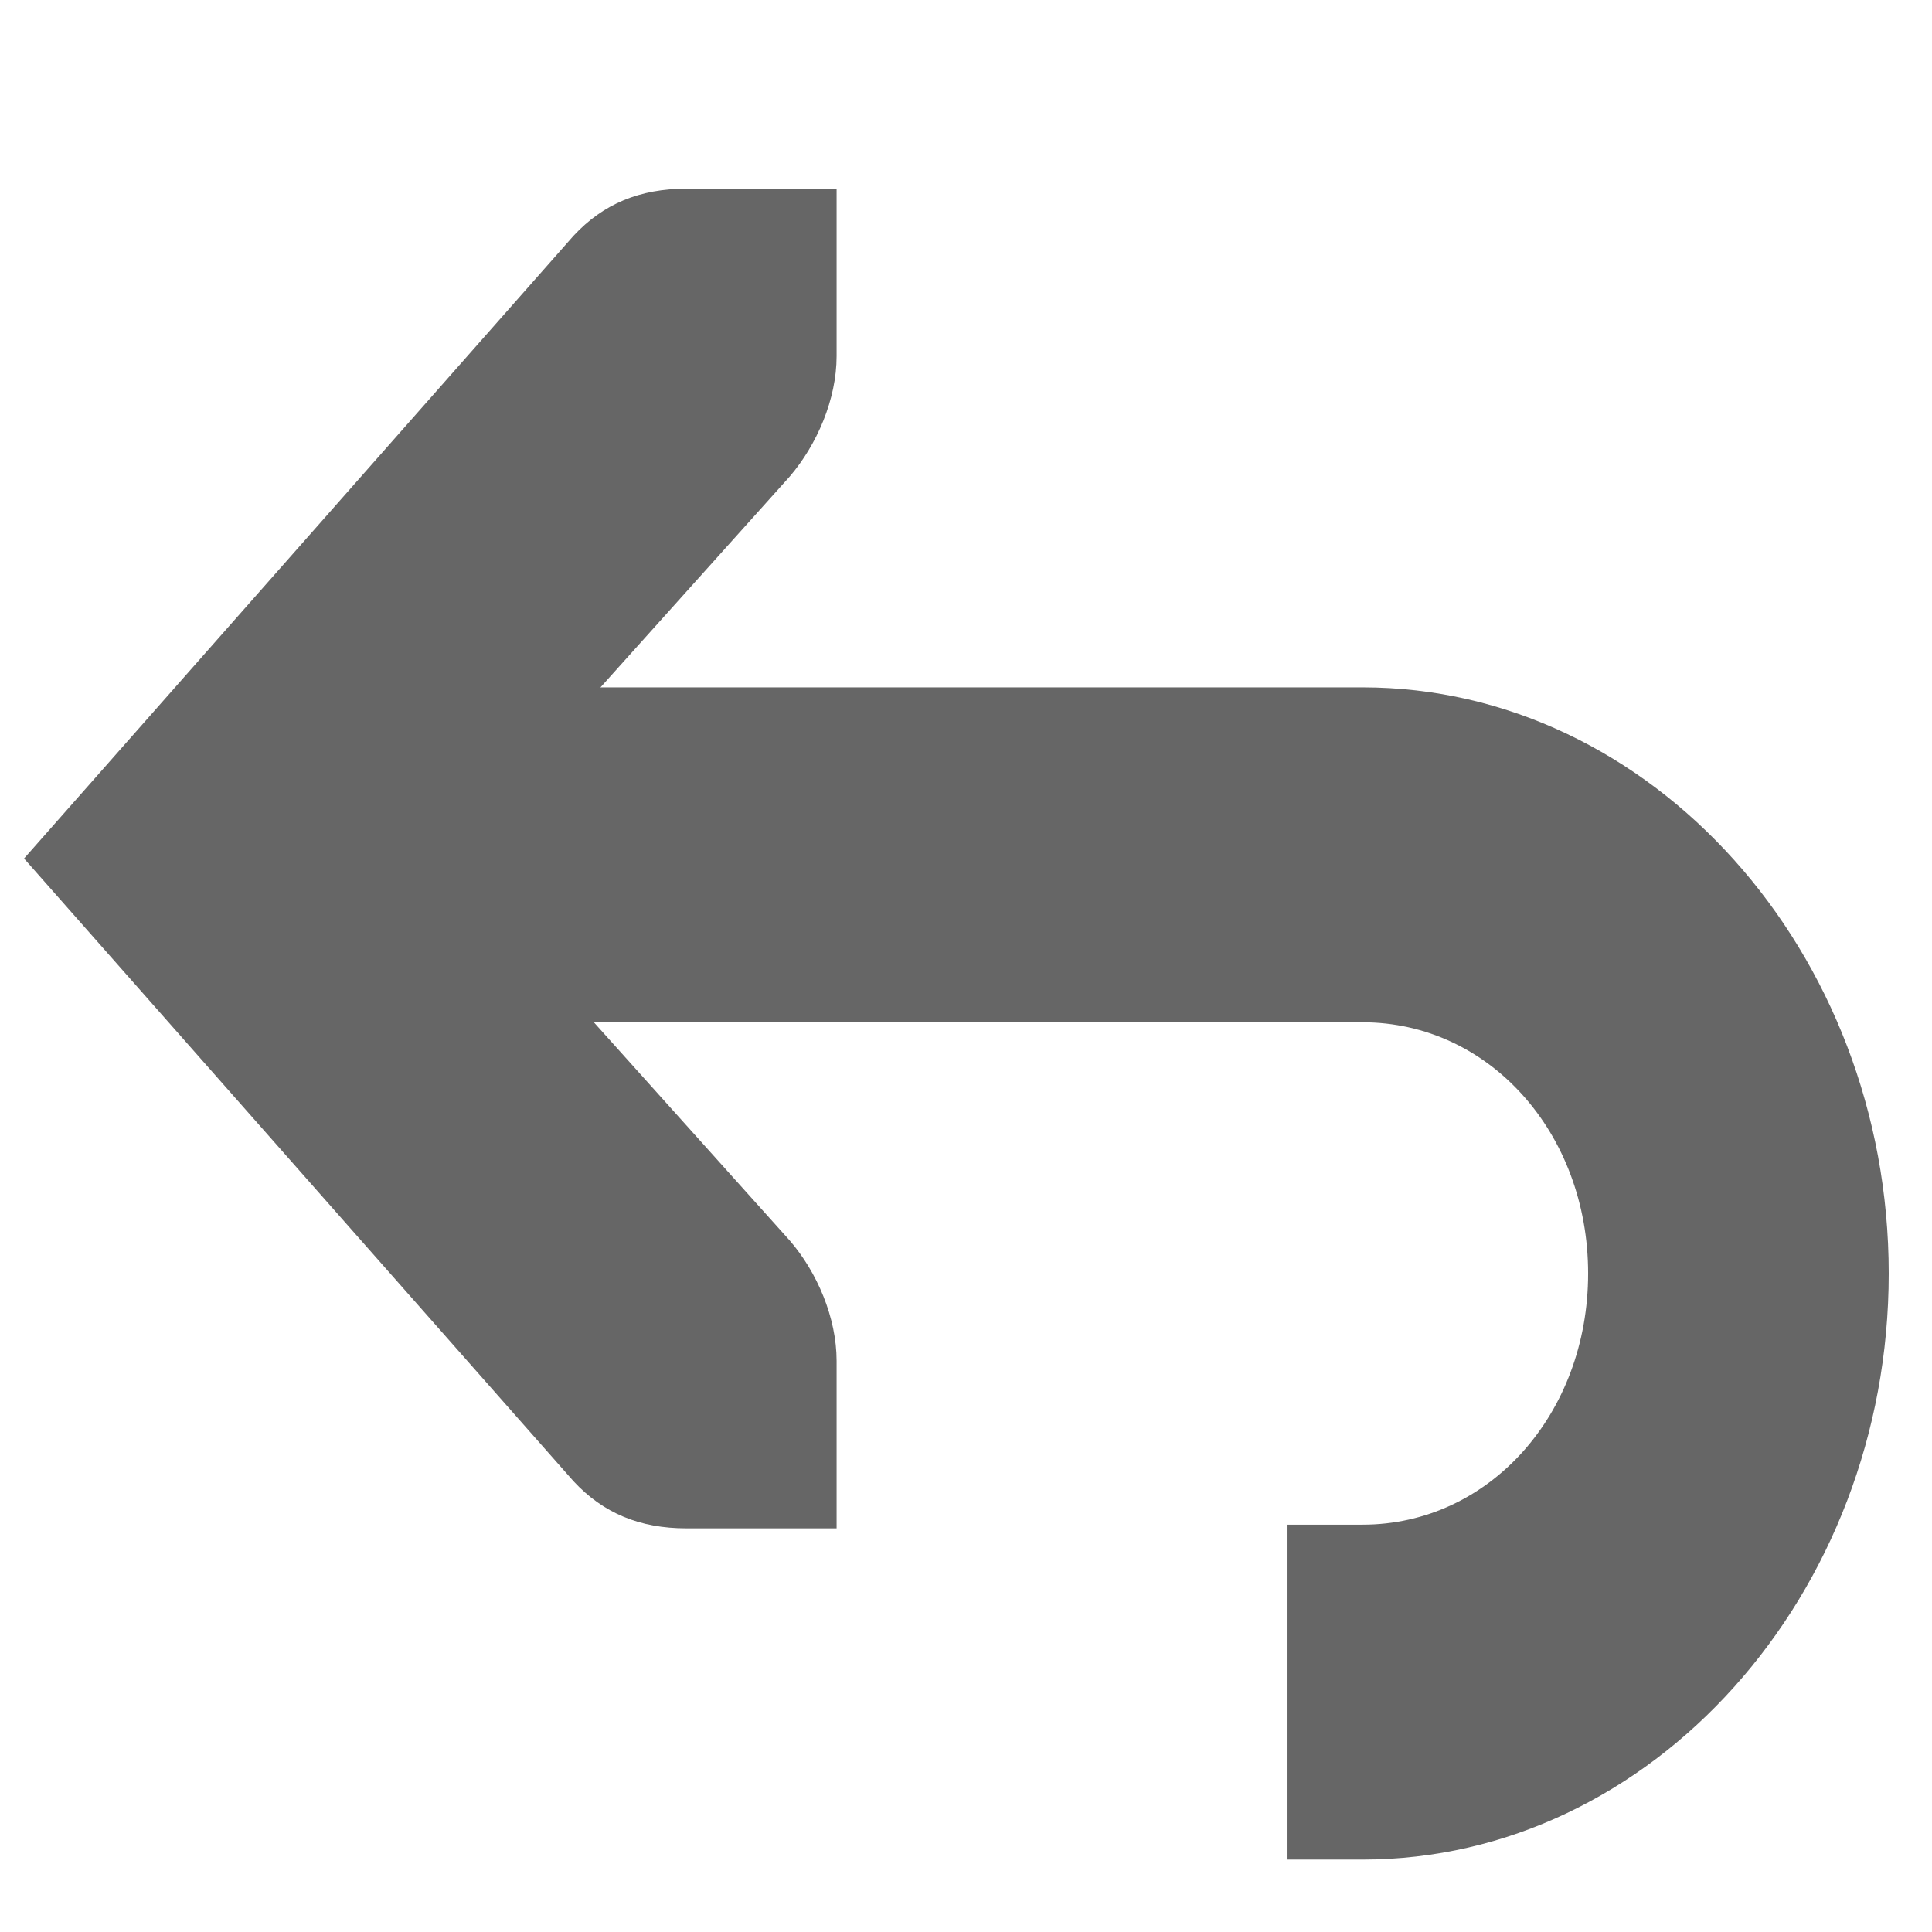 <?xml version="1.0" encoding="UTF-8" standalone="no"?>
<!-- Created with Inkscape (http://www.inkscape.org/) -->

<svg
   xmlns:dc="http://purl.org/dc/elements/1.1/"
   xmlns:cc="http://creativecommons.org/ns#"
   xmlns:rdf="http://www.w3.org/1999/02/22-rdf-syntax-ns#"
   xmlns:svg="http://www.w3.org/2000/svg"
   xmlns="http://www.w3.org/2000/svg"
   xmlns:sodipodi="http://sodipodi.sourceforge.net/DTD/sodipodi-0.dtd"
   xmlns:inkscape="http://www.inkscape.org/namespaces/inkscape"
   width="256"
   height="256"
   id="svg4374"
   version="1.1"
   inkscape:version="0.48.3.1 r9886"
   sodipodi:docname="edit-undo.svg">
  <defs
     id="defs4376" />
  <sodipodi:namedview
     id="base"
     pagecolor="#ffffff"
     bordercolor="#666666"
     borderopacity="1.0"
     inkscape:pageopacity="0.0"
     inkscape:pageshadow="2"
     inkscape:zoom="1.7124294"
     inkscape:cx="156.14813"
     inkscape:cy="98.571429"
     inkscape:document-units="px"
     inkscape:current-layer="layer1"
     showgrid="false"
     inkscape:window-width="1434"
     inkscape:window-height="850"
     inkscape:window-x="0"
     inkscape:window-y="26"
     inkscape:window-maximized="1" />
  <g
     inkscape:label="Capa 1"
     inkscape:groupmode="layer"
     id="layer1"
     transform="translate(0,-796.362)">
    <g
       id="g5623"
       transform="matrix(19.916,0,0,22.189,-28.558,754.308)"
       style="fill:#666666;fill-opacity:1">
      <g
         style="display:inline;fill:#666666;fill-opacity:1"
         inkscape:label="status"
         id="layer9-8"
         transform="translate(-321,-667)" />
      <g
         inkscape:label="devices"
         id="layer10-1"
         transform="translate(-321,-667)"
         style="fill:#666666;fill-opacity:1" />
      <g
         inkscape:label="apps"
         id="layer11-5"
         transform="translate(-321,-667)"
         style="fill:#666666;fill-opacity:1" />
      <g
         inkscape:label="places"
         id="layer13-23"
         transform="translate(-321,-667)"
         style="fill:#666666;fill-opacity:1" />
      <g
         inkscape:label="mimetypes"
         id="layer14-24"
         transform="translate(-321,-667)"
         style="fill:#666666;fill-opacity:1" />
      <g
         style="display:inline;fill:#666666;fill-opacity:1"
         inkscape:label="emblems"
         id="layer15-6"
         transform="translate(-321,-667)" />
      <g
         style="display:inline;fill:#666666;fill-opacity:1"
         inkscape:label="emotes"
         id="g71291"
         transform="translate(-321,-667)" />
      <g
         style="display:inline;fill:#666666;fill-opacity:1"
         inkscape:label="categories"
         id="g4953-6"
         transform="translate(-321,-667)" />
      <g
         style="display:inline;fill:#666666;fill-opacity:1"
         inkscape:label="actions"
         id="layer12-6"
         transform="translate(-321,-667)">
        <path
           style="font-size:medium;font-style:normal;font-variant:normal;font-weight:normal;font-stretch:normal;text-indent:0;text-align:start;text-decoration:none;line-height:normal;letter-spacing:normal;word-spacing:normal;text-transform:none;direction:ltr;block-progression:tb;writing-mode:lr-tb;text-anchor:start;baseline-shift:baseline;color:#000000;fill:#666666;fill-opacity:1;stroke:none;stroke-width:2;marker:none;visibility:visible;display:inline;overflow:visible;enable-background:accumulate;font-family:Sans;-inkscape-font-specification:Sans"
           inkscape:connector-curvature="0"
           id="path4762"
           d="m 325,673 0,2 6.5,0 c 0.84,0 1.5,0.66 1.5,1.5 0,0.84 -0.66,1.5 -1.5,1.5 l -0.5,0 0,2 0.5,0 c 1.921,0 3.5,-1.579 3.5,-3.5 0,-1.921 -1.579,-3.5 -3.5,-3.5 l -6.5,0 z" />
        <path
           style="font-size:medium;font-style:normal;font-variant:normal;font-weight:normal;font-stretch:normal;text-indent:0;text-align:start;text-decoration:none;line-height:normal;letter-spacing:normal;word-spacing:normal;text-transform:none;direction:ltr;block-progression:tb;writing-mode:lr-tb;text-anchor:start;color:#bebebe;fill:#666666;fill-opacity:1;stroke:none;stroke-width:2;marker:none;visibility:visible;display:inline;overflow:visible;enable-background:accumulate;font-family:Bitstream Vera Sans;-inkscape-font-specification:Bitstream Vera Sans"
           inkscape:connector-curvature="0"
           id="path4764"
           d="m 328,670.022 0,1 c 0,0.257 -0.13,0.528 -0.312,0.719 l -2.281,2.281 2.281,2.281 c 0.183,0.19 0.312,0.462 0.312,0.719 l 0,1 -1,0 c -0.309,0 -0.552,-0.09 -0.75,-0.281 l -3.656,-3.719 3.656,-3.719 c 0.198,-0.191 0.441,-0.281 0.75,-0.281 z"
           sodipodi:nodetypes="ccccccccccccc" />
      </g>
    </g>
  </g>
</svg>
